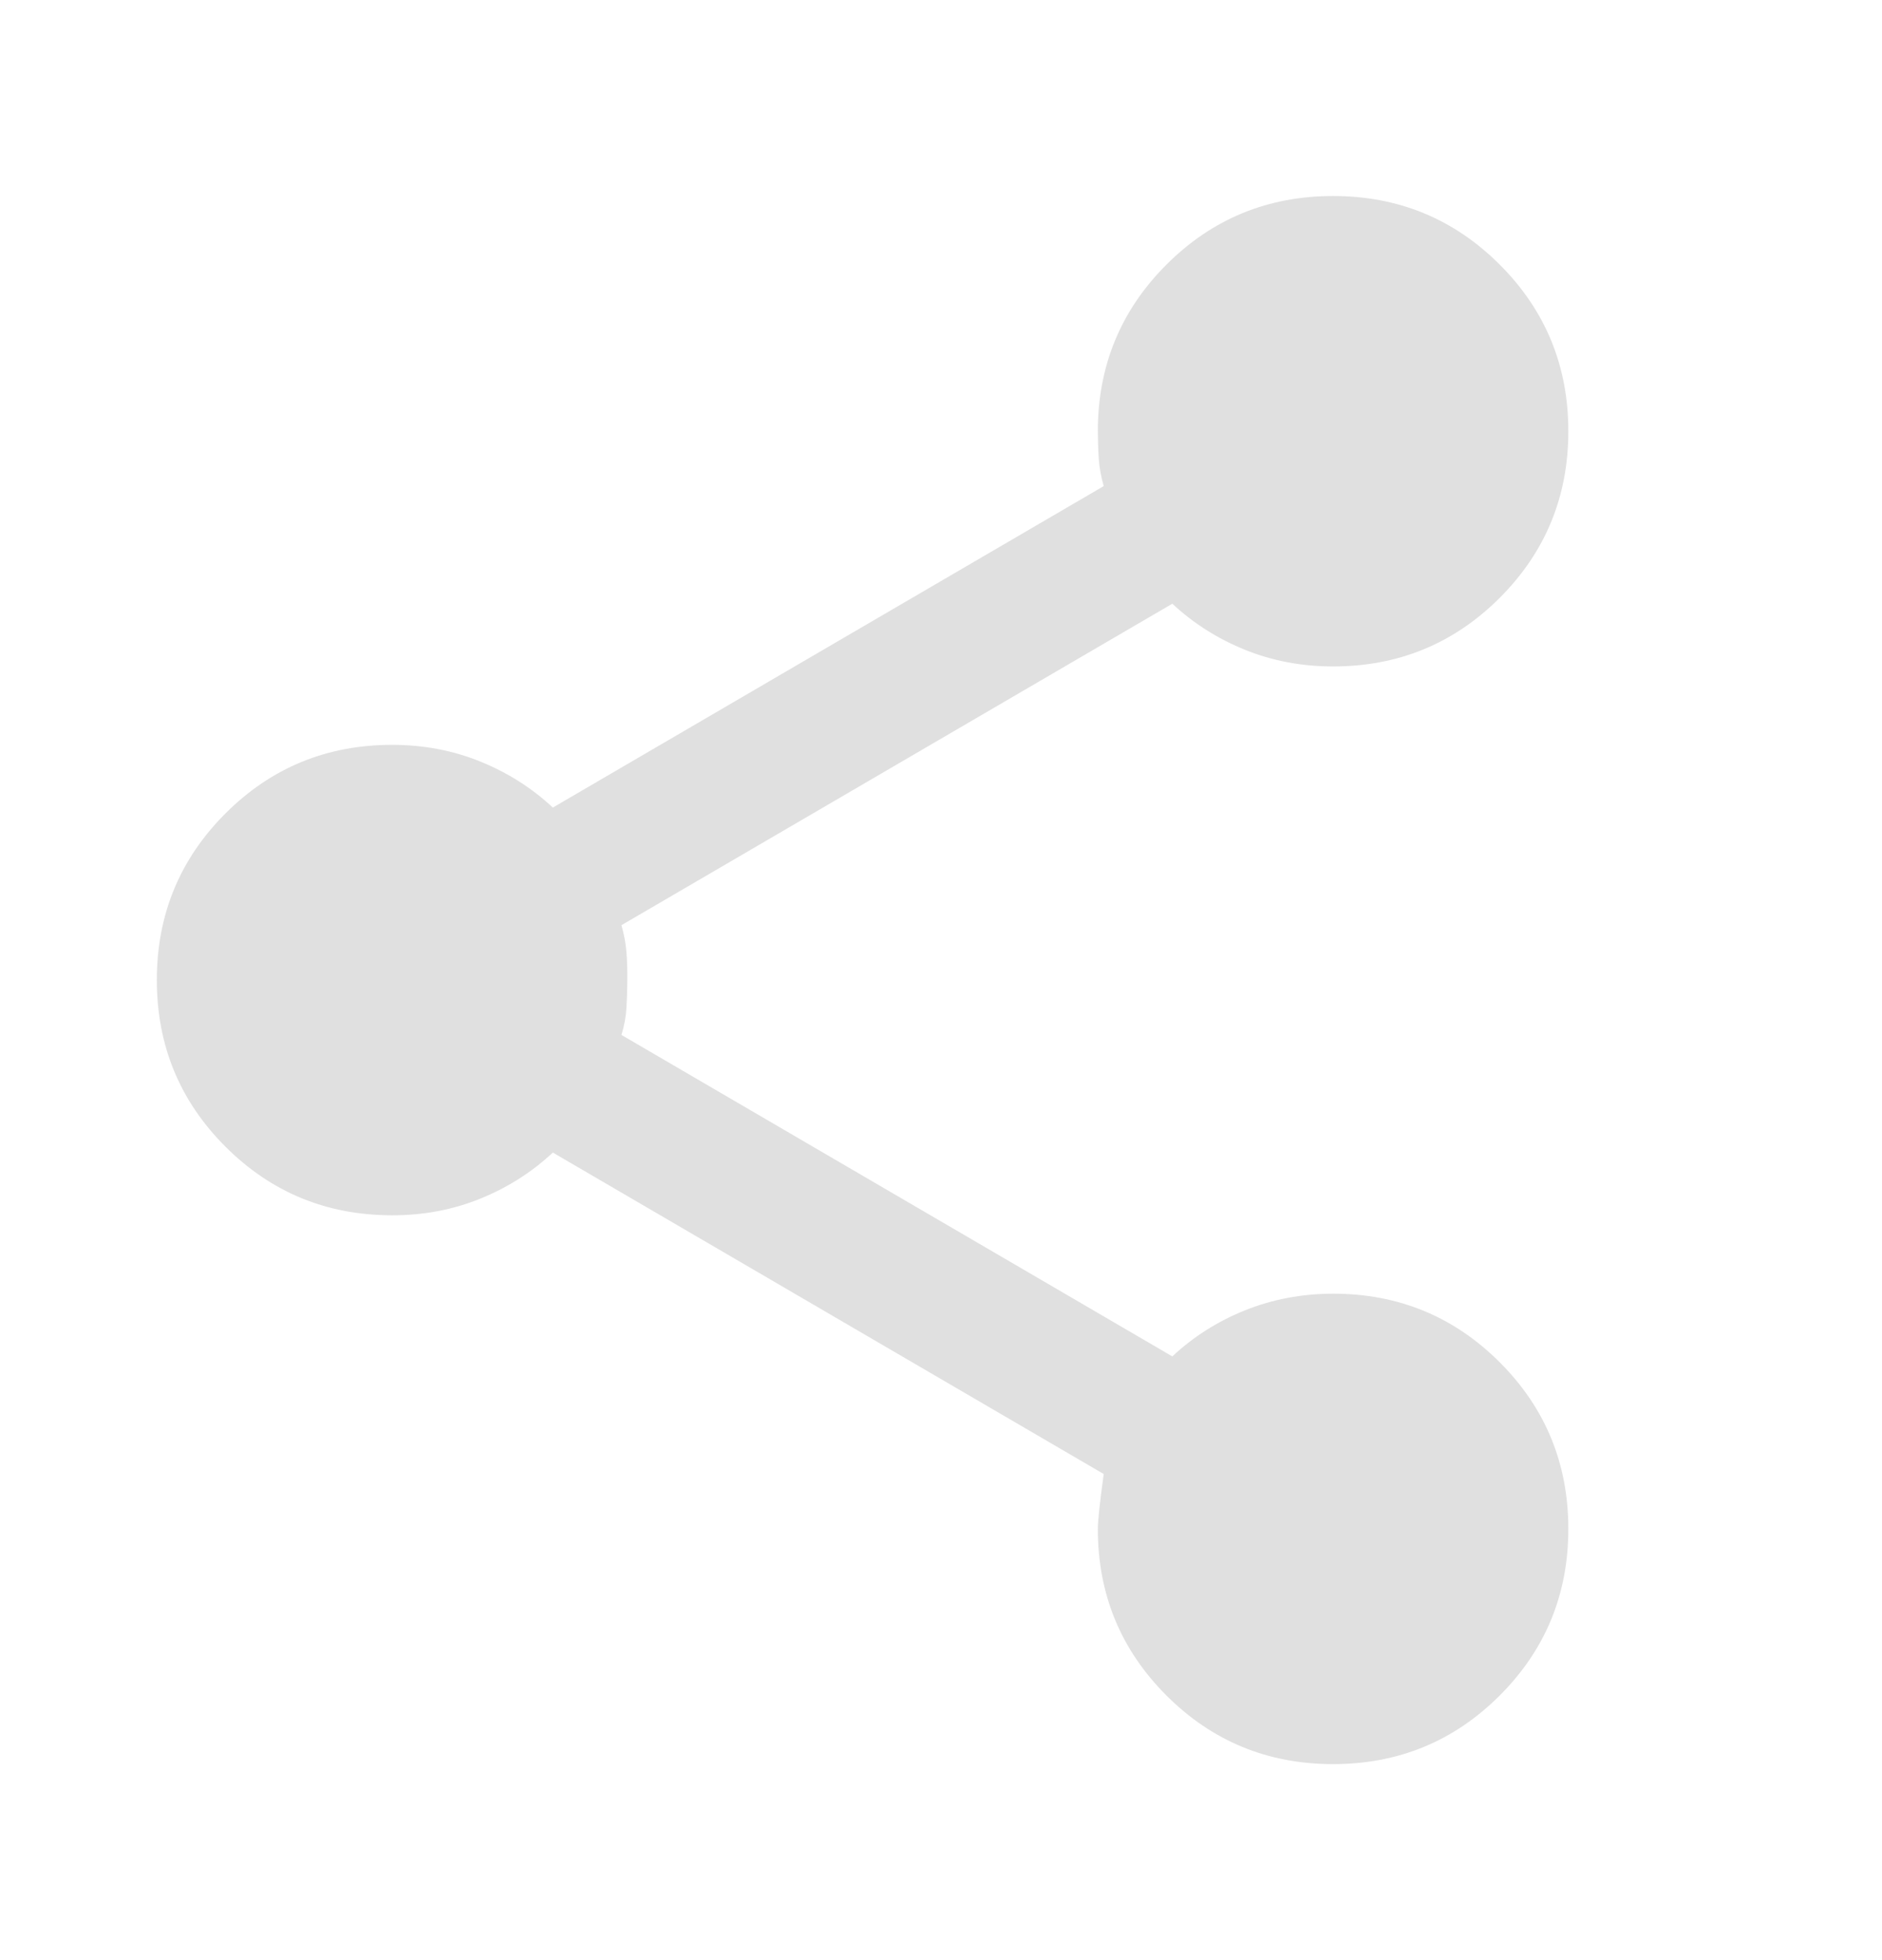 <svg width="24" height="25" viewBox="0 0 24 25" fill="none" xmlns="http://www.w3.org/2000/svg">
<path d="M17 22.5C16.167 22.5 15.458 22.208 14.875 21.625C14.292 21.042 14 20.333 14 19.5C14 19.4 14.025 19.167 14.075 18.8L7.05 14.7C6.783 14.95 6.475 15.146 6.125 15.288C5.775 15.43 5.4 15.501 5 15.5C4.167 15.5 3.458 15.208 2.875 14.625C2.292 14.042 2 13.333 2 12.5C2 11.667 2.292 10.958 2.875 10.375C3.458 9.792 4.167 9.5 5 9.5C5.4 9.5 5.775 9.571 6.125 9.713C6.475 9.855 6.783 10.051 7.05 10.3L14.075 6.2C14.042 6.083 14.021 5.971 14.013 5.863C14.005 5.755 14.001 5.634 14 5.5C14 4.667 14.292 3.958 14.875 3.375C15.458 2.792 16.167 2.5 17 2.5C17.833 2.5 18.542 2.792 19.125 3.375C19.708 3.958 20 4.667 20 5.5C20 6.333 19.708 7.042 19.125 7.625C18.542 8.208 17.833 8.5 17 8.5C16.6 8.5 16.225 8.429 15.875 8.287C15.525 8.145 15.217 7.949 14.95 7.7L7.925 11.8C7.958 11.917 7.979 12.029 7.988 12.138C7.997 12.247 8.001 12.367 8 12.5C7.999 12.633 7.995 12.754 7.988 12.863C7.981 12.972 7.96 13.085 7.925 13.2L14.95 17.3C15.217 17.05 15.525 16.854 15.875 16.713C16.225 16.572 16.6 16.501 17 16.5C17.833 16.5 18.542 16.792 19.125 17.375C19.708 17.958 20 18.667 20 19.5C20 20.333 19.708 21.042 19.125 21.625C18.542 22.208 17.833 22.5 17 22.5Z" fill="#E0E0E0"/>
</svg>
